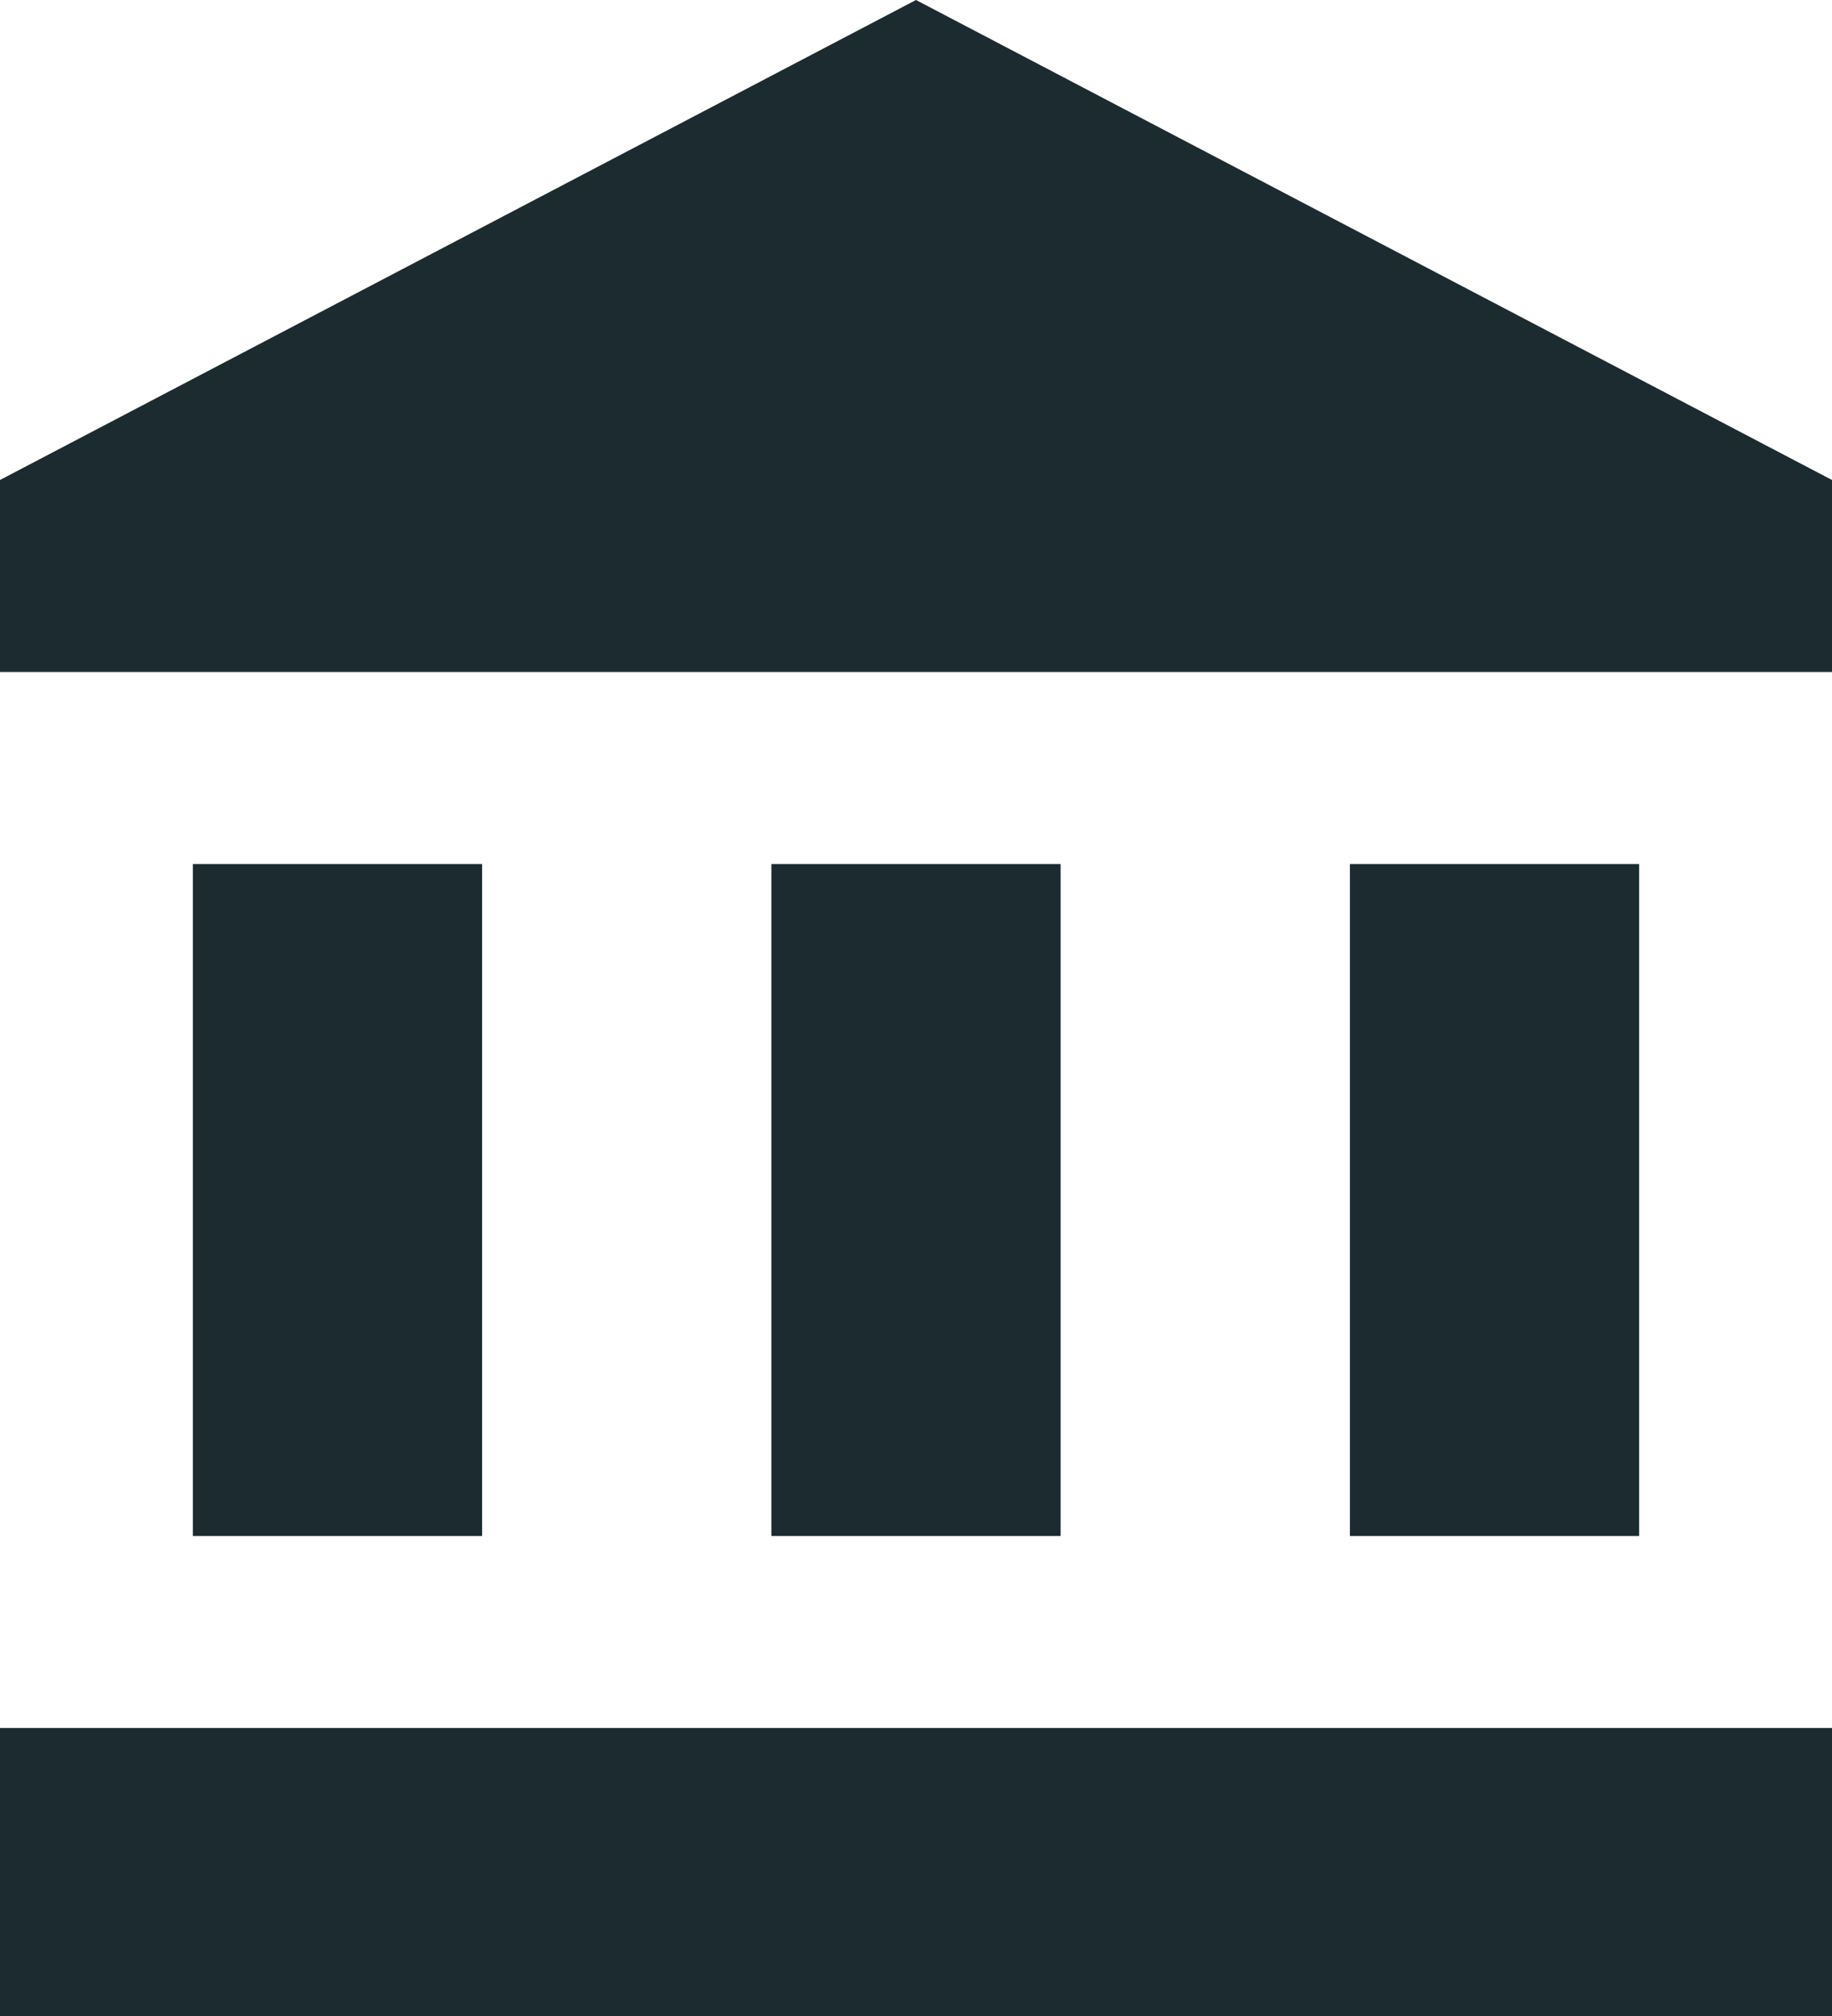 <svg width="60" height="66" viewBox="0 0 60 66" fill="none" xmlns="http://www.w3.org/2000/svg">
<path d="M30 0L0 15.714V22H60V15.714M44.211 28.286V50.286H53.684V28.286M0 66H60V56.571H0M25.263 28.286V50.286H34.737V28.286M6.316 28.286V50.286H15.79V28.286H6.316Z" fill="#1C2B30"/>
</svg>
